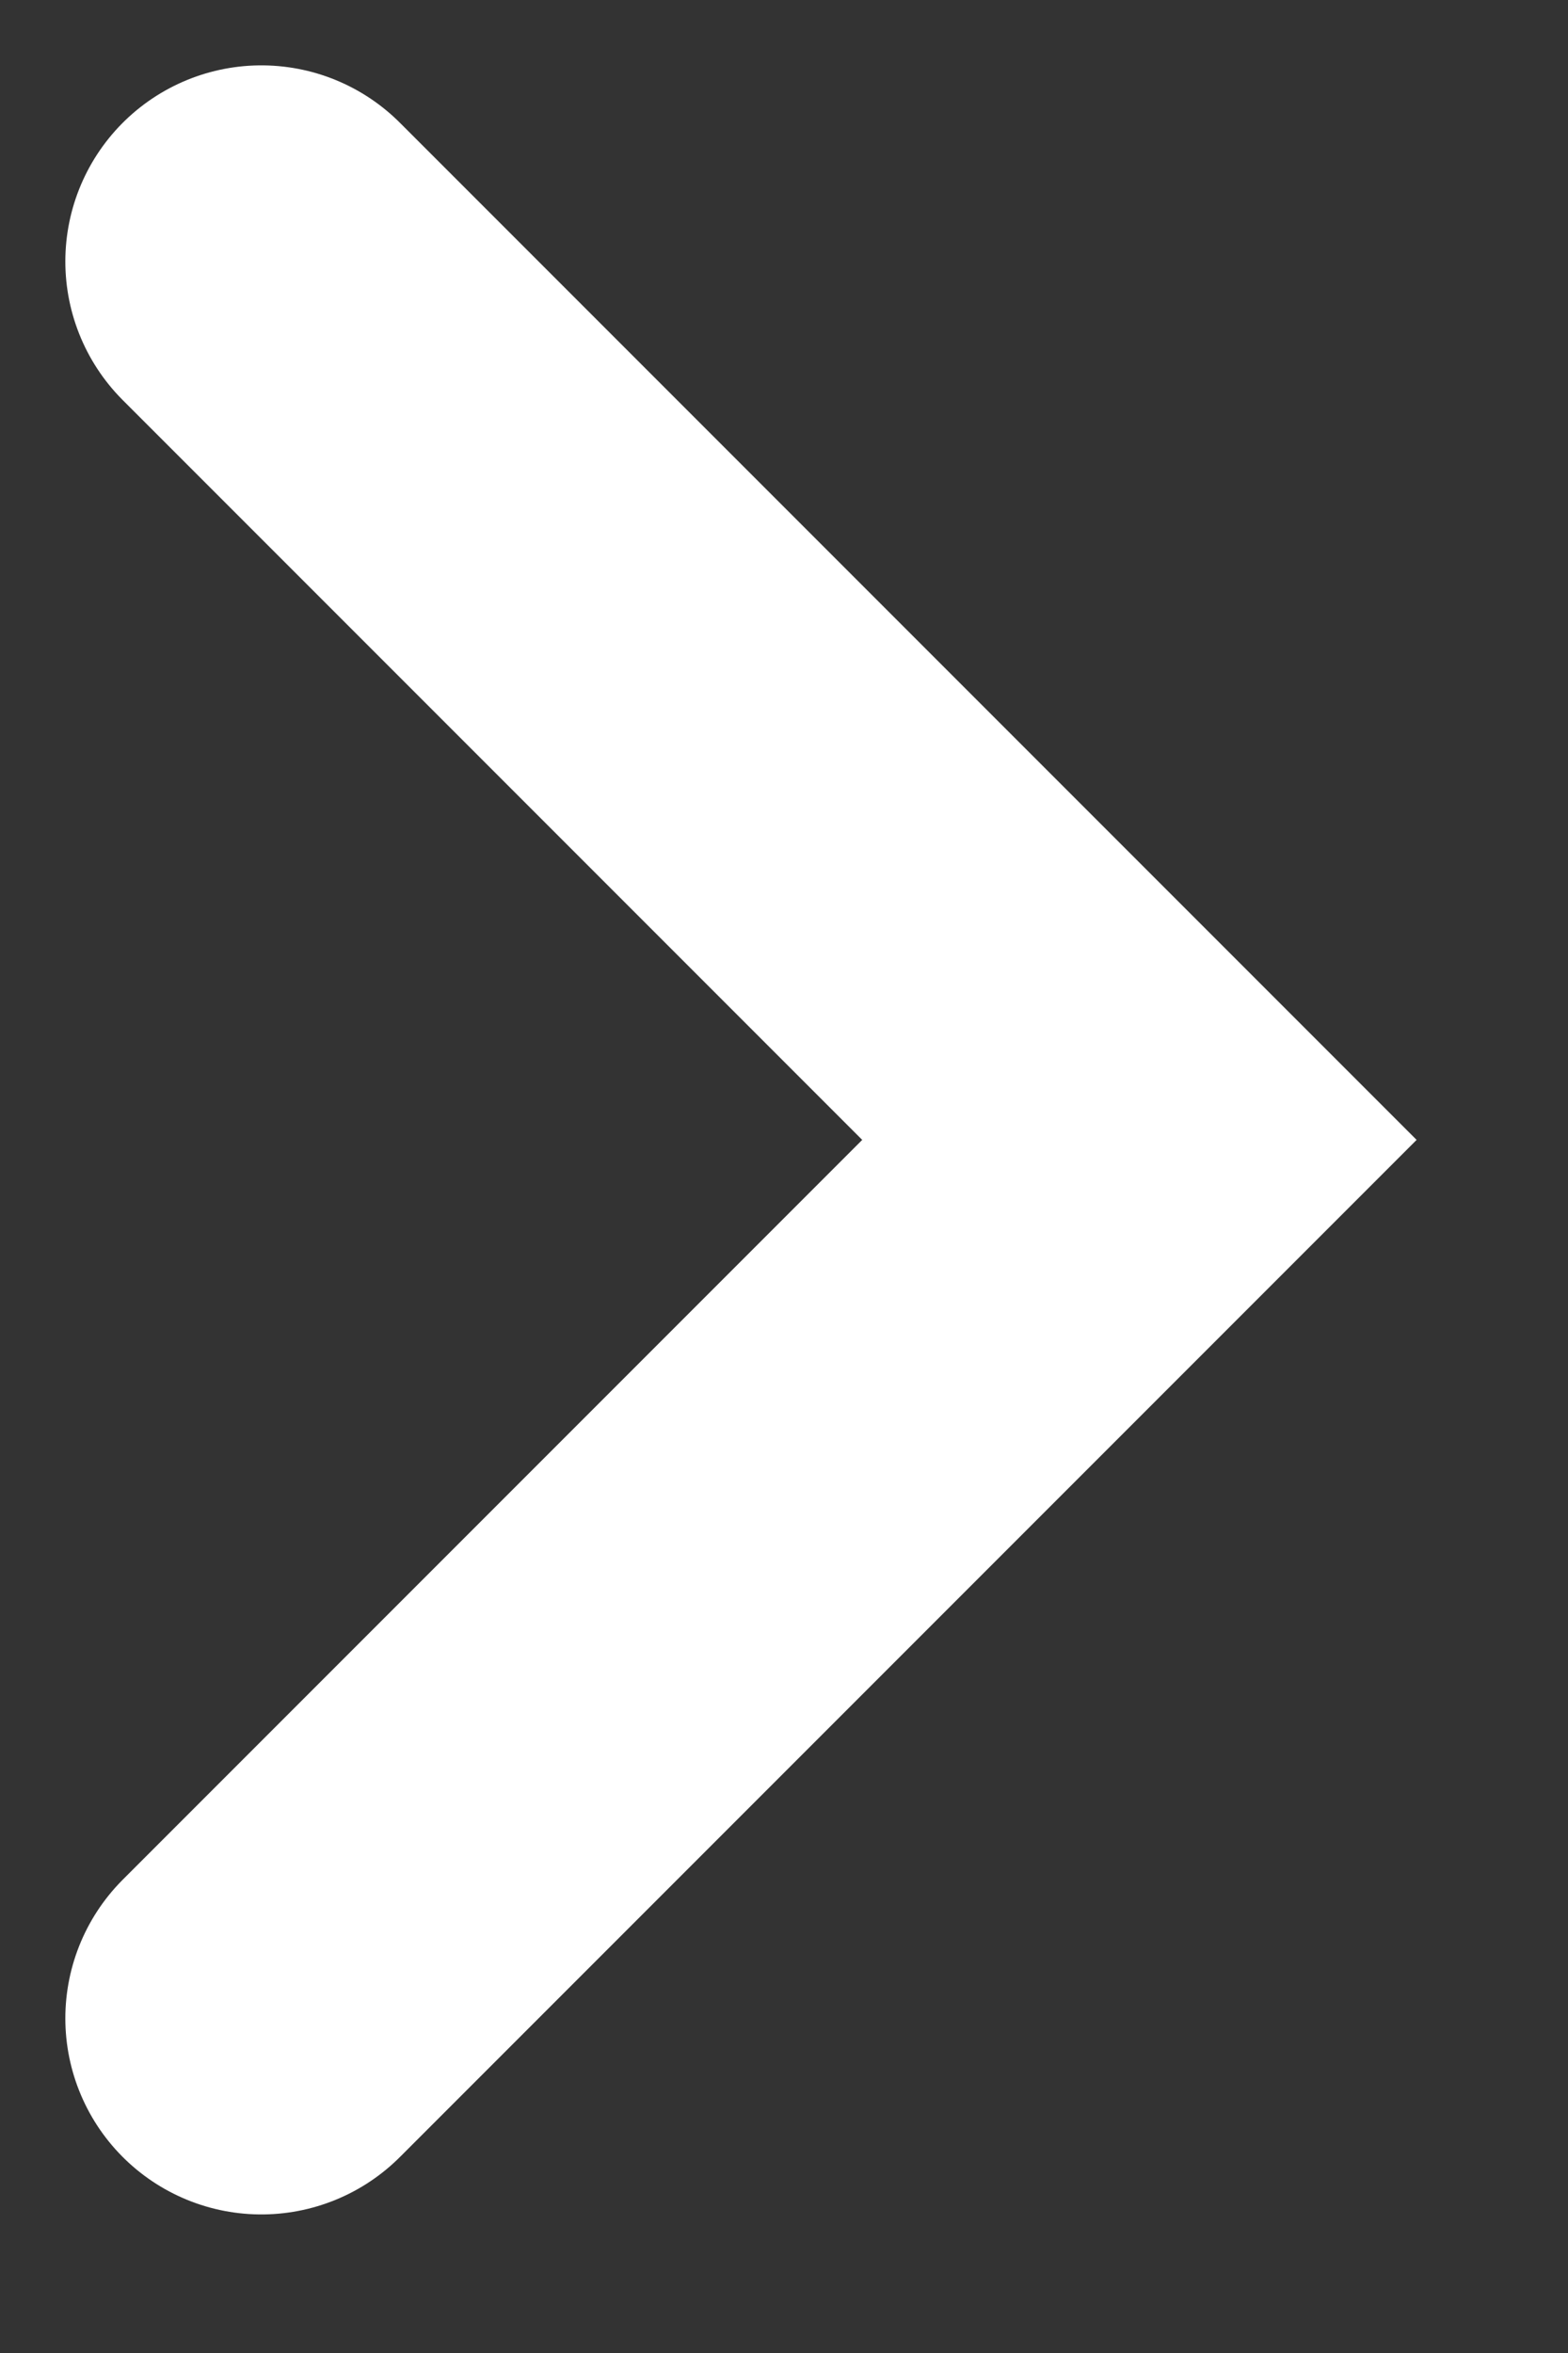 <svg width="6" height="9" viewBox="0 0 6 9" fill="none" xmlns="http://www.w3.org/2000/svg">
<rect x="0" y="0" width="6" height="9" fill="#333333" stroke="none"/>
<path d="M1 1L4.36 4.36L1 7.72" stroke="white" stroke-width="1.5" stroke-linecap="round"/>
</svg>

